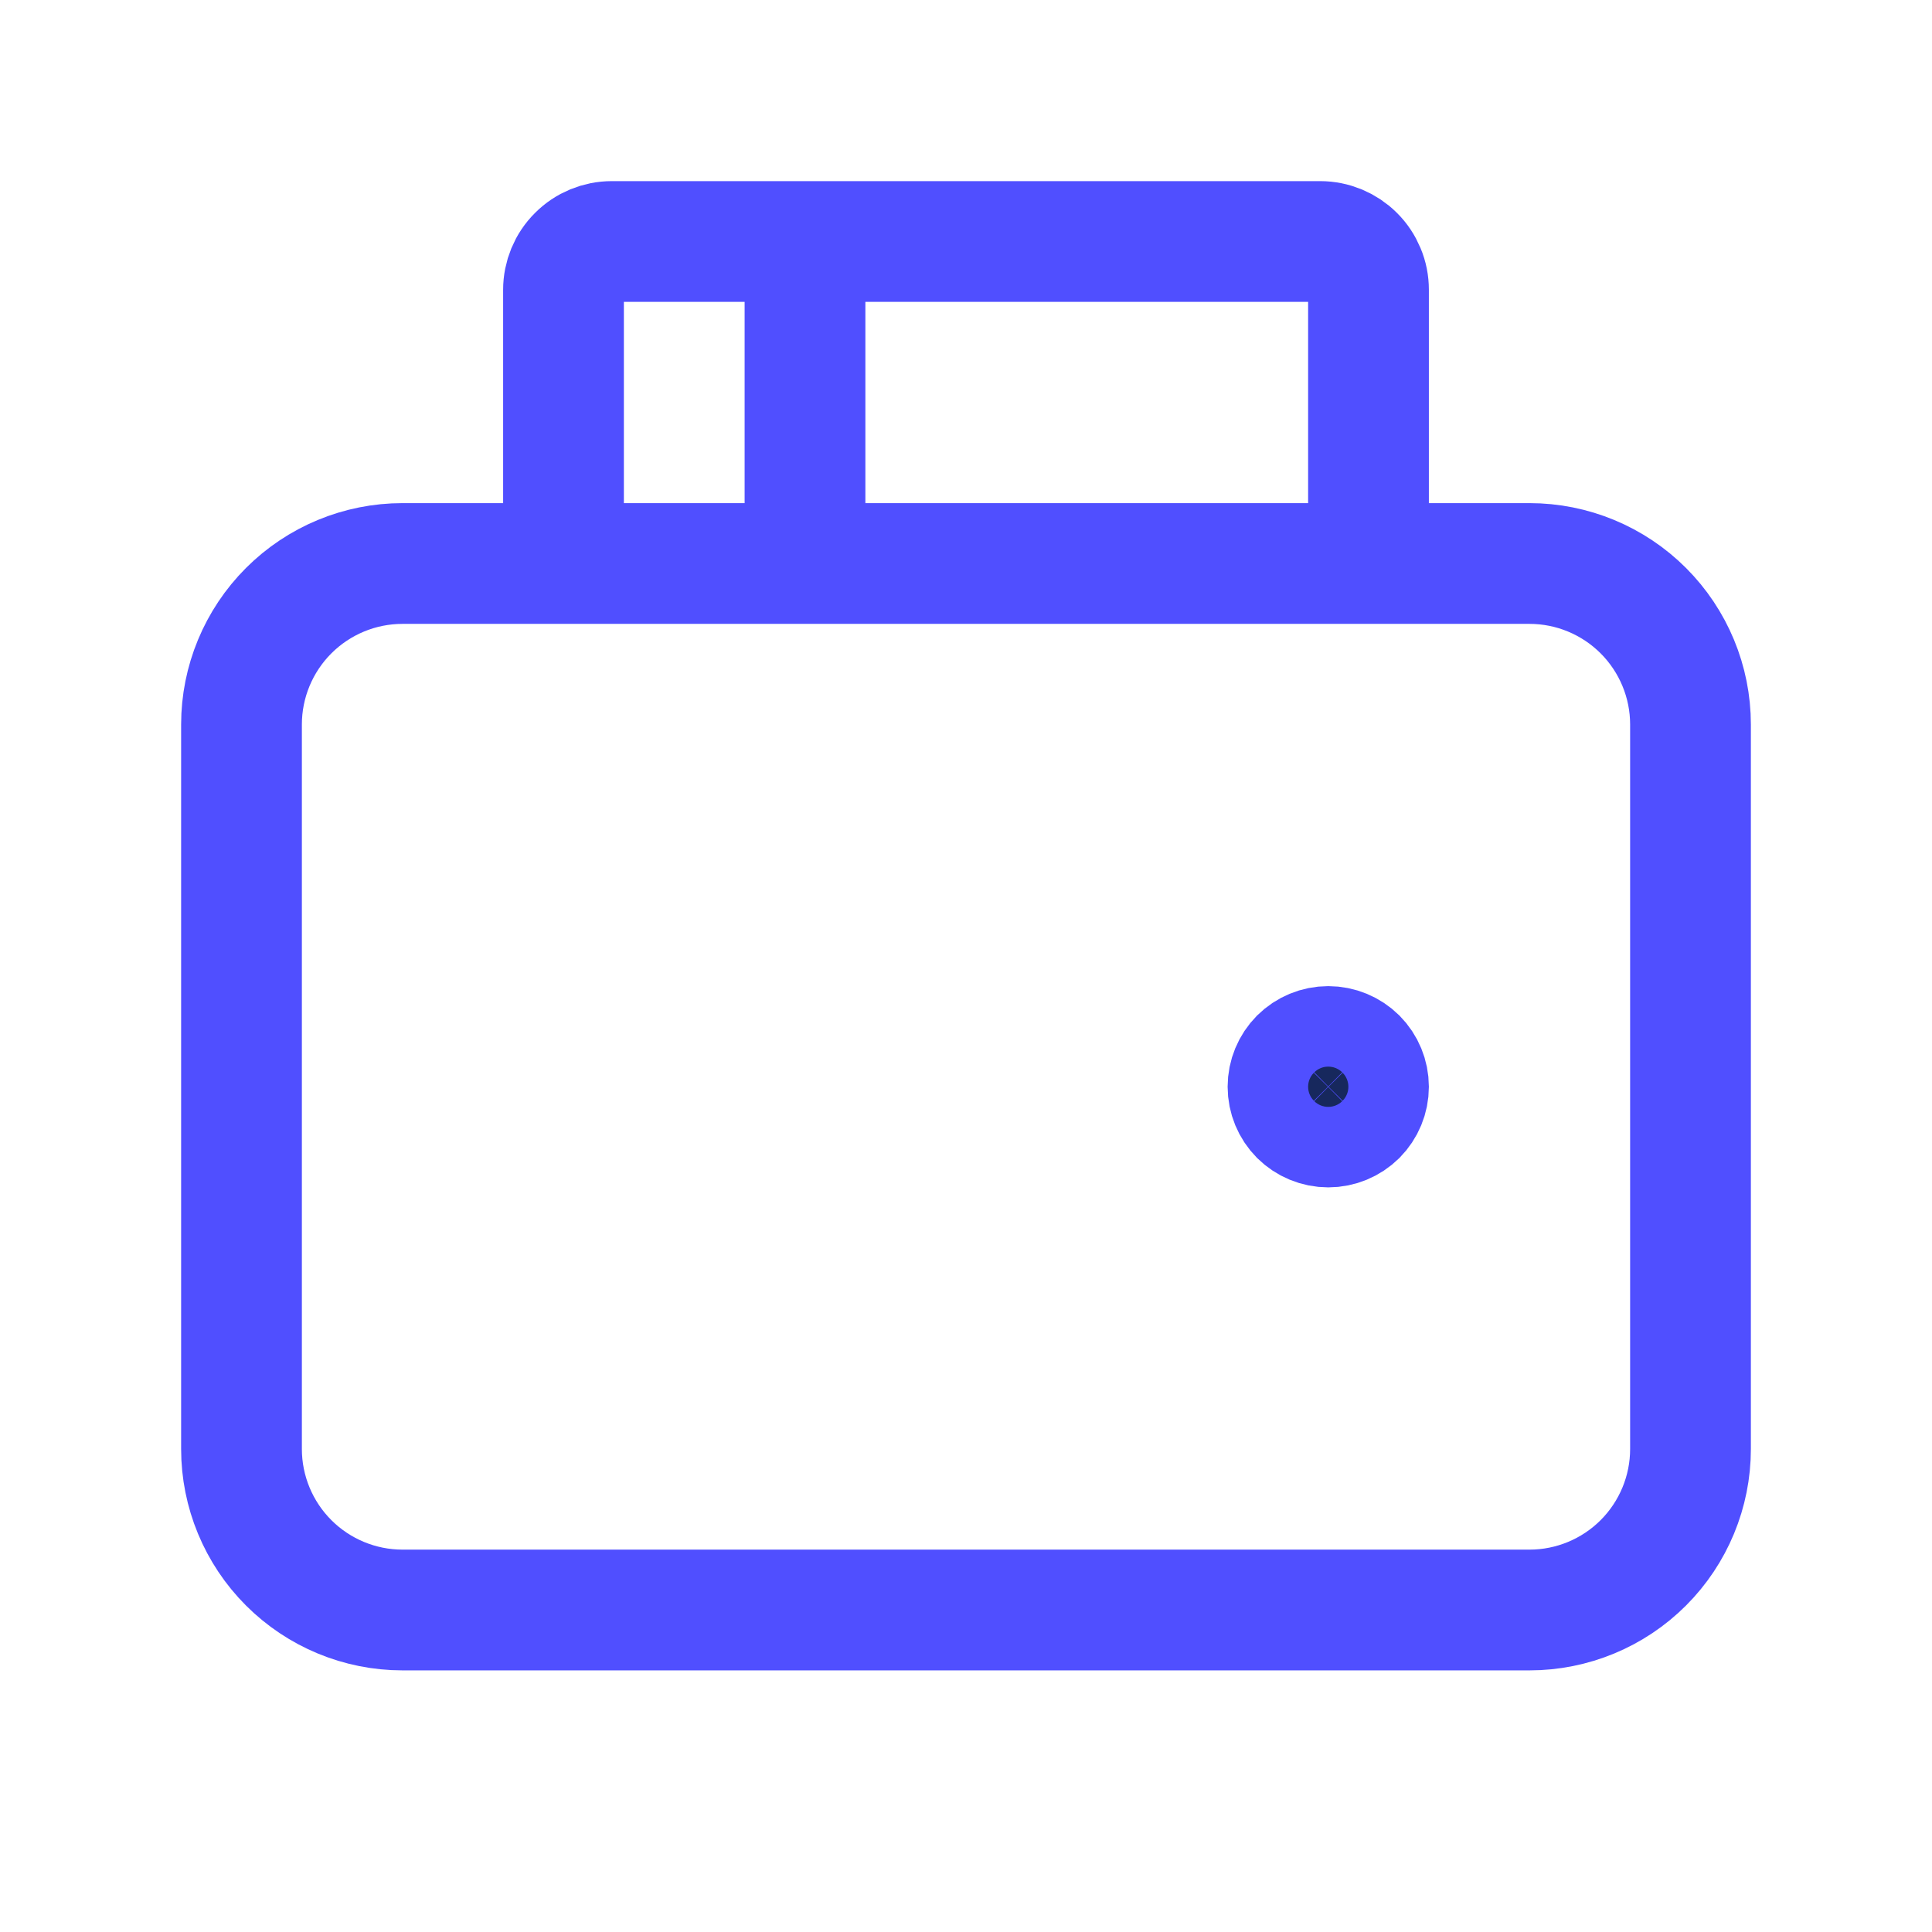 <svg width="24" height="24" viewBox="0 0 24 24" fill="none" xmlns="http://www.w3.org/2000/svg">
<path d="M7 7V3.6C7 3.441 7.063 3.288 7.176 3.176C7.288 3.063 7.441 3 7.6 3H12H16.4C16.479 3 16.557 3.016 16.63 3.046C16.702 3.076 16.768 3.12 16.824 3.176C16.88 3.231 16.924 3.298 16.954 3.37C16.985 3.443 17 3.521 17 3.6V7M10 3V7M19 20H5C4.47 20 3.961 19.789 3.586 19.414C3.211 19.039 3 18.53 3 18V9C3 8.47 3.211 7.961 3.586 7.586C3.961 7.211 4.47 7 5 7H12H19C19.53 7 20.039 7.211 20.414 7.586C20.789 7.961 21 8.47 21 9V18C21 18.53 20.789 19.039 20.414 19.414C20.039 19.789 19.53 20 19 20Z" stroke="#504fff" stroke-width="1.5"/>
<path d="M16.5 14C16.367 14 16.24 13.947 16.146 13.854C16.053 13.76 16 13.633 16 13.5C16 13.367 16.053 13.24 16.146 13.146C16.24 13.053 16.367 13 16.5 13C16.633 13 16.76 13.053 16.854 13.146C16.947 13.24 17 13.367 17 13.5C17 13.633 16.947 13.76 16.854 13.854C16.76 13.947 16.633 14 16.5 14Z" fill="#17285D" stroke="#504fff" stroke-width="1.5" stroke-linecap="round" stroke-linejoin="round"/>
</svg>
